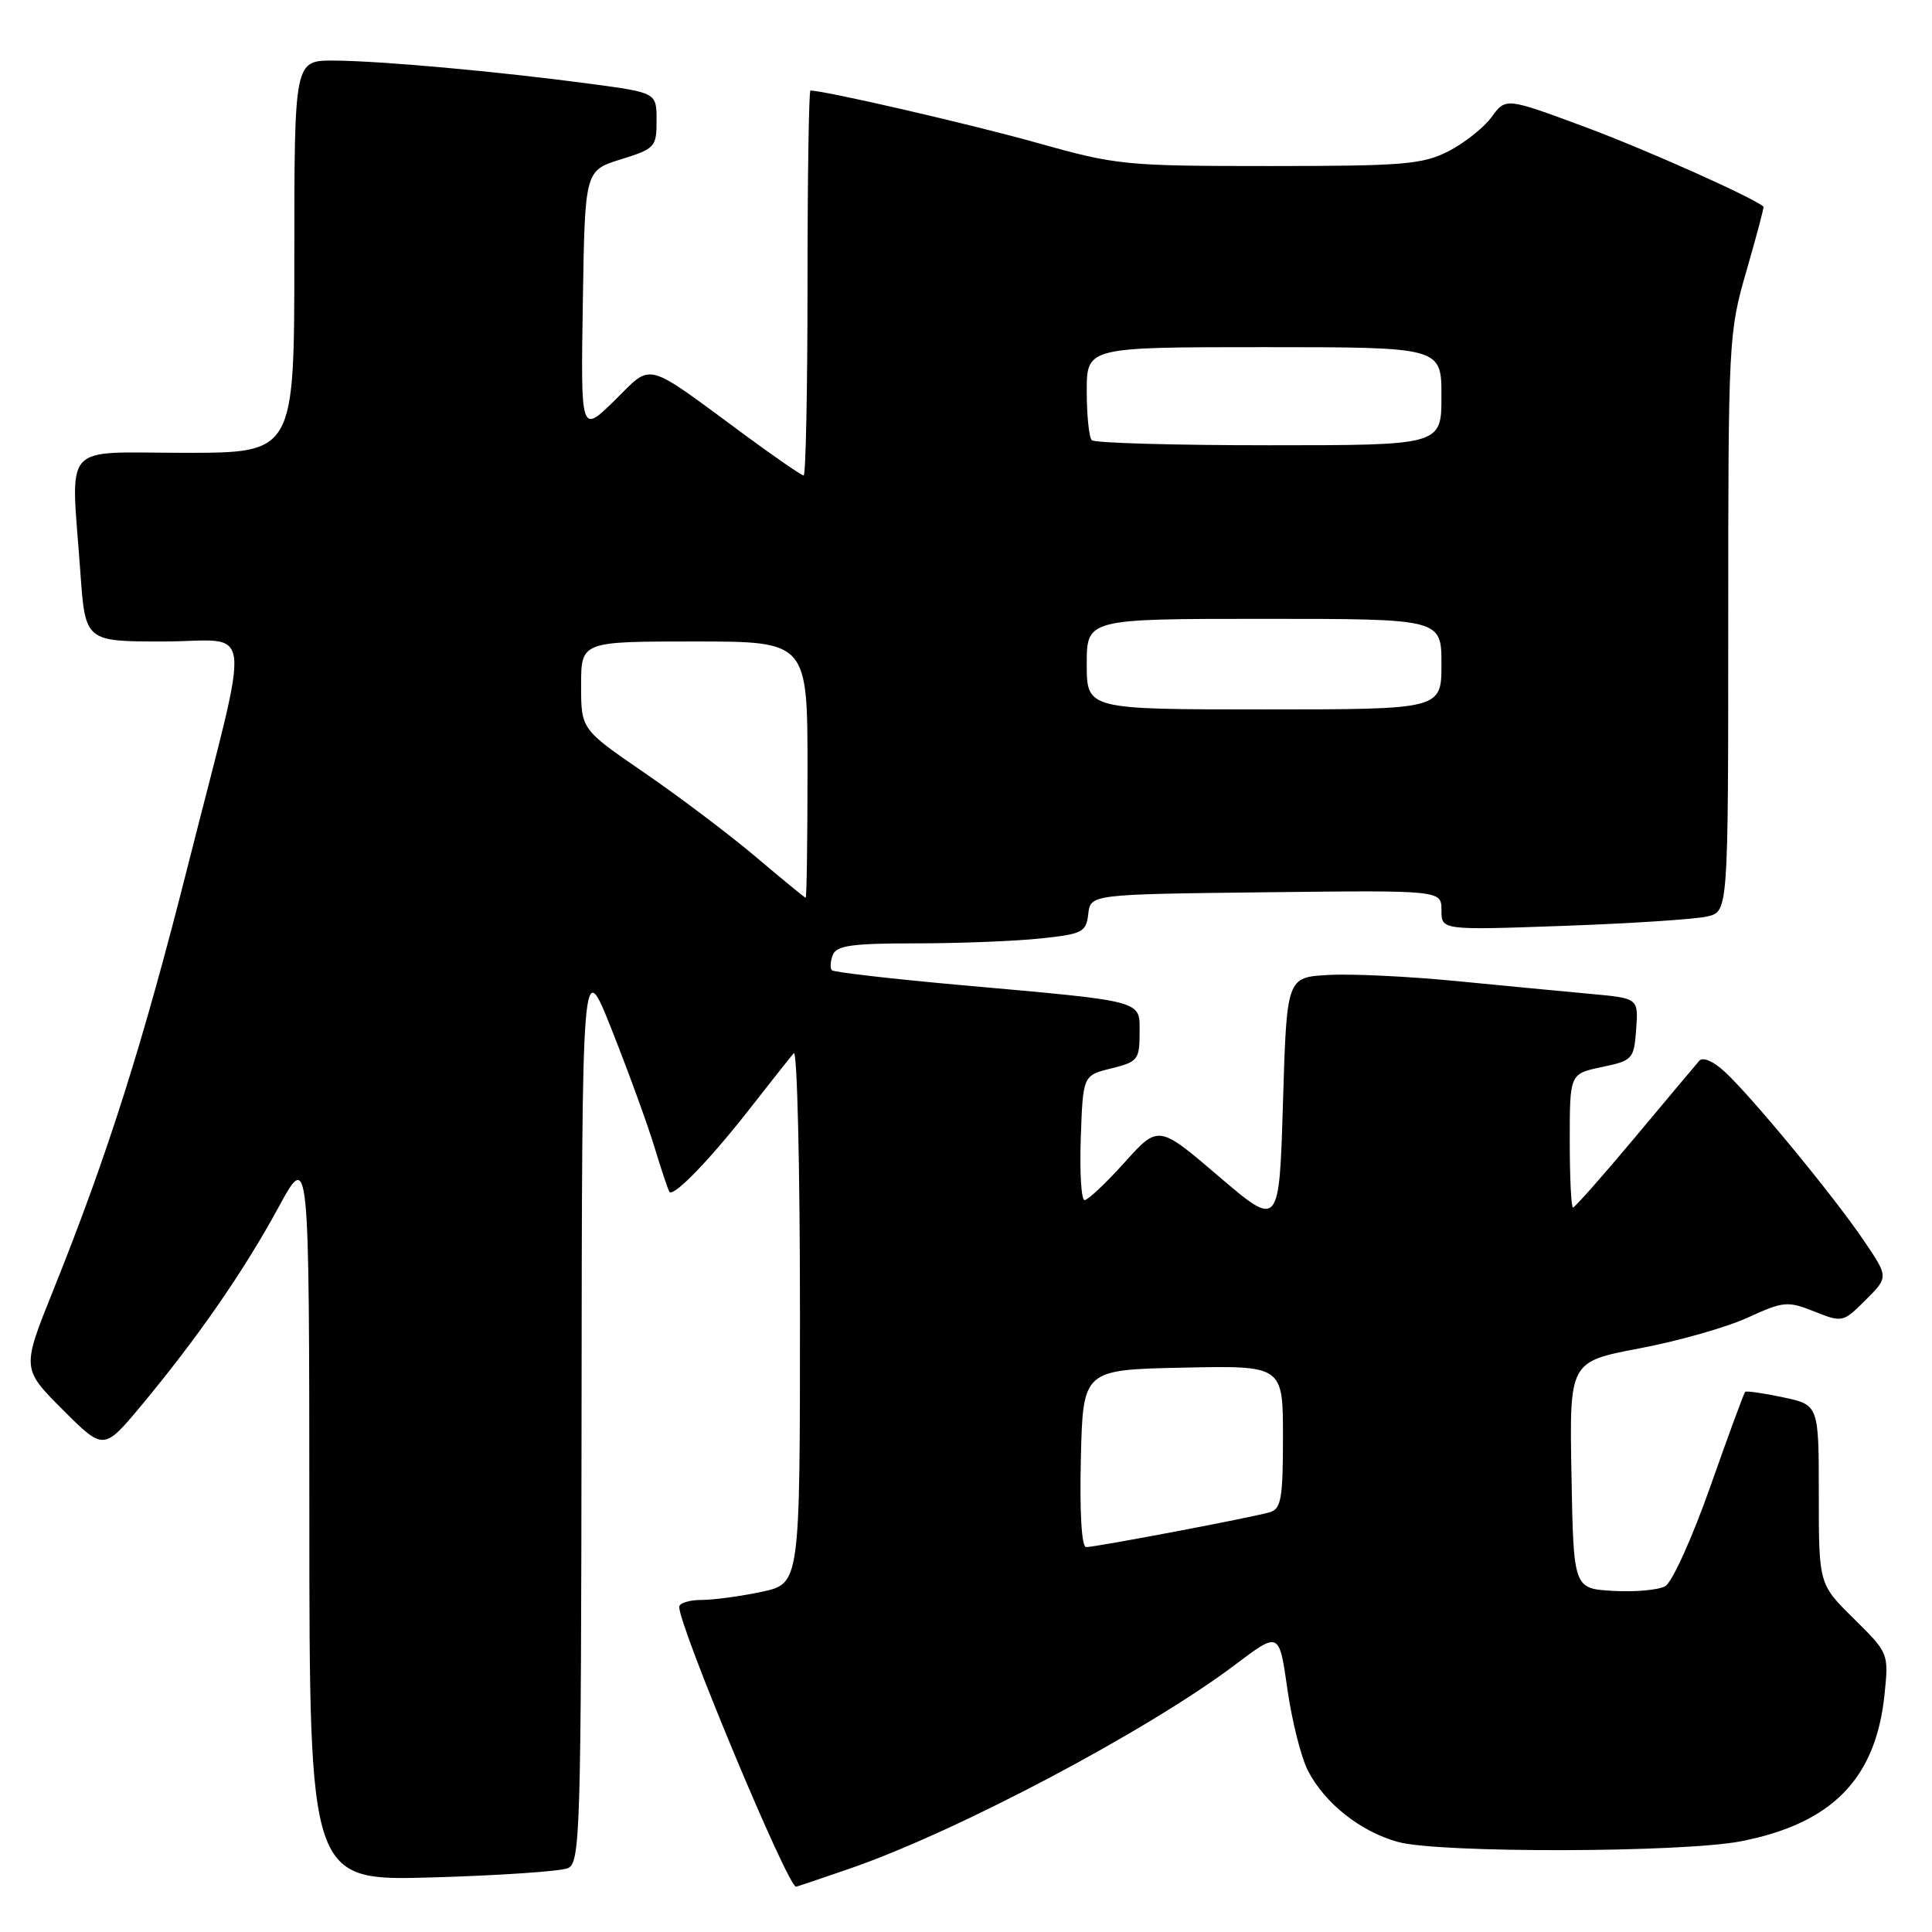 <?xml version="1.0" encoding="UTF-8" standalone="no"?>
<!DOCTYPE svg PUBLIC "-//W3C//DTD SVG 1.1//EN" "http://www.w3.org/Graphics/SVG/1.1/DTD/svg11.dtd" >
<svg xmlns="http://www.w3.org/2000/svg" xmlns:xlink="http://www.w3.org/1999/xlink" version="1.1" viewBox="0 0 256 256">
 <g >
 <path fill="currentColor"
d=" M 112.57 247.61 C 126.86 242.68 152.13 229.30 163.71 220.55 C 169.50 216.18 169.50 216.18 170.59 223.84 C 171.19 228.05 172.42 232.91 173.31 234.63 C 175.56 238.98 180.33 242.74 185.29 244.08 C 190.81 245.57 223.02 245.49 230.74 243.97 C 242.78 241.60 248.56 235.68 249.71 224.53 C 250.27 219.07 250.26 219.04 245.64 214.48 C 241.00 209.91 241.00 209.91 241.00 198.03 C 241.00 186.16 241.00 186.16 236.26 185.15 C 233.66 184.60 231.40 184.27 231.24 184.43 C 231.08 184.59 229.00 190.24 226.62 196.99 C 224.25 203.73 221.56 209.67 220.65 210.18 C 219.74 210.69 216.63 210.97 213.75 210.80 C 208.50 210.50 208.50 210.50 208.23 195.46 C 207.95 180.43 207.95 180.43 217.22 178.67 C 222.32 177.71 228.77 175.88 231.56 174.60 C 236.33 172.42 236.86 172.37 240.41 173.78 C 244.12 175.26 244.22 175.24 247.21 172.25 C 250.25 169.22 250.25 169.22 246.95 164.36 C 242.98 158.50 232.22 145.44 228.59 142.06 C 227.04 140.62 225.64 140.01 225.16 140.56 C 224.71 141.08 220.86 145.66 216.61 150.75 C 212.35 155.84 208.67 160.00 208.43 160.00 C 208.19 160.00 208.00 156.01 208.00 151.14 C 208.00 142.28 208.00 142.28 212.25 141.39 C 216.34 140.53 216.51 140.35 216.80 136.39 C 217.10 132.28 217.10 132.28 210.80 131.70 C 207.34 131.38 199.32 130.62 193.00 130.00 C 186.68 129.38 179.03 129.01 176.00 129.19 C 170.50 129.50 170.50 129.50 170.00 146.11 C 169.50 162.71 169.50 162.71 161.50 155.88 C 153.50 149.04 153.50 149.04 149.00 154.04 C 146.53 156.79 144.14 159.03 143.71 159.02 C 143.27 159.01 143.05 155.29 143.21 150.75 C 143.50 142.50 143.50 142.50 147.25 141.57 C 150.75 140.71 151.00 140.40 151.00 136.91 C 151.00 132.47 152.01 132.74 127.10 130.51 C 118.08 129.70 110.49 128.82 110.23 128.56 C 109.97 128.30 110.02 127.39 110.35 126.54 C 110.83 125.29 112.88 125.00 121.32 125.00 C 127.03 125.00 134.45 124.71 137.80 124.36 C 143.43 123.77 143.92 123.53 144.20 121.11 C 144.50 118.50 144.50 118.50 167.75 118.23 C 191.00 117.96 191.00 117.96 191.00 120.61 C 191.00 123.26 191.00 123.26 207.25 122.68 C 216.19 122.36 224.74 121.80 226.25 121.43 C 229.00 120.77 229.00 120.77 229.00 82.50 C 229.00 44.98 229.05 44.06 231.42 35.87 C 232.75 31.27 233.77 27.45 233.67 27.37 C 231.95 26.01 218.01 19.79 210.01 16.82 C 199.53 12.93 199.53 12.93 197.65 15.50 C 196.62 16.91 194.05 18.95 191.93 20.04 C 188.49 21.79 185.99 22.00 168.21 22.00 C 149.08 22.00 147.95 21.89 137.42 18.93 C 128.72 16.48 109.29 12.00 107.39 12.00 C 107.18 12.00 107.00 23.48 107.00 37.50 C 107.00 51.52 106.77 63.00 106.49 63.00 C 106.21 63.00 102.72 60.60 98.74 57.67 C 85.15 47.66 86.56 48.03 81.42 53.08 C 76.95 57.46 76.95 57.46 77.23 40.03 C 77.50 22.60 77.50 22.60 82.25 21.12 C 86.79 19.71 87.00 19.49 87.00 15.97 C 87.00 12.28 87.00 12.28 78.25 11.11 C 65.89 9.46 50.42 8.06 44.25 8.03 C 39.00 8.00 39.00 8.00 39.00 34.00 C 39.00 60.00 39.00 60.00 24.50 60.00 C 7.88 60.00 9.40 58.26 10.65 75.85 C 11.30 85.00 11.30 85.00 21.62 85.00 C 33.81 85.00 33.38 81.17 24.95 114.50 C 18.94 138.29 14.28 152.99 7.07 170.93 C 2.88 181.35 2.88 181.35 8.31 186.79 C 13.74 192.22 13.74 192.22 18.78 186.17 C 26.19 177.26 32.29 168.46 36.89 160.00 C 40.97 152.50 40.97 152.50 40.99 200.87 C 41.00 249.23 41.00 249.23 57.25 248.77 C 66.19 248.51 74.29 247.96 75.25 247.54 C 76.89 246.83 77.00 242.93 77.06 186.64 C 77.12 126.50 77.12 126.50 81.08 136.50 C 83.26 142.00 85.80 148.97 86.72 152.00 C 87.64 155.03 88.53 157.69 88.70 157.92 C 89.24 158.66 94.04 153.70 99.28 147.00 C 102.07 143.43 104.73 140.07 105.18 139.55 C 105.63 139.03 106.00 154.63 106.00 174.22 C 106.00 209.83 106.00 209.83 100.95 210.92 C 98.17 211.51 94.57 212.00 92.95 212.00 C 91.33 212.00 90.00 212.42 90.00 212.93 C 90.00 215.57 104.37 250.00 105.48 250.00 C 105.57 250.00 108.77 248.92 112.57 247.61 Z  M 143.22 193.25 C 143.50 181.50 143.50 181.50 156.75 181.22 C 170.00 180.94 170.00 180.94 170.00 190.40 C 170.00 198.55 169.76 199.94 168.25 200.38 C 165.97 201.06 145.19 205.00 143.92 205.00 C 143.32 205.00 143.05 200.46 143.22 193.25 Z  M 100.10 113.50 C 96.58 110.53 89.94 105.52 85.35 102.37 C 77.00 96.64 77.00 96.64 77.00 90.82 C 77.00 85.00 77.00 85.00 92.00 85.00 C 107.00 85.00 107.00 85.00 107.00 102.00 C 107.00 111.35 106.89 118.98 106.75 118.96 C 106.61 118.93 103.62 116.48 100.10 113.50 Z  M 144.00 88.00 C 144.00 82.00 144.00 82.00 167.50 82.00 C 191.00 82.00 191.00 82.00 191.00 88.00 C 191.00 94.00 191.00 94.00 167.50 94.00 C 144.00 94.00 144.00 94.00 144.00 88.00 Z  M 144.67 58.33 C 144.30 57.97 144.00 55.04 144.00 51.83 C 144.00 46.00 144.00 46.00 167.50 46.00 C 191.00 46.00 191.00 46.00 191.00 52.50 C 191.00 59.00 191.00 59.00 168.17 59.00 C 155.61 59.00 145.03 58.70 144.67 58.33 Z "/>
</g>
</svg>